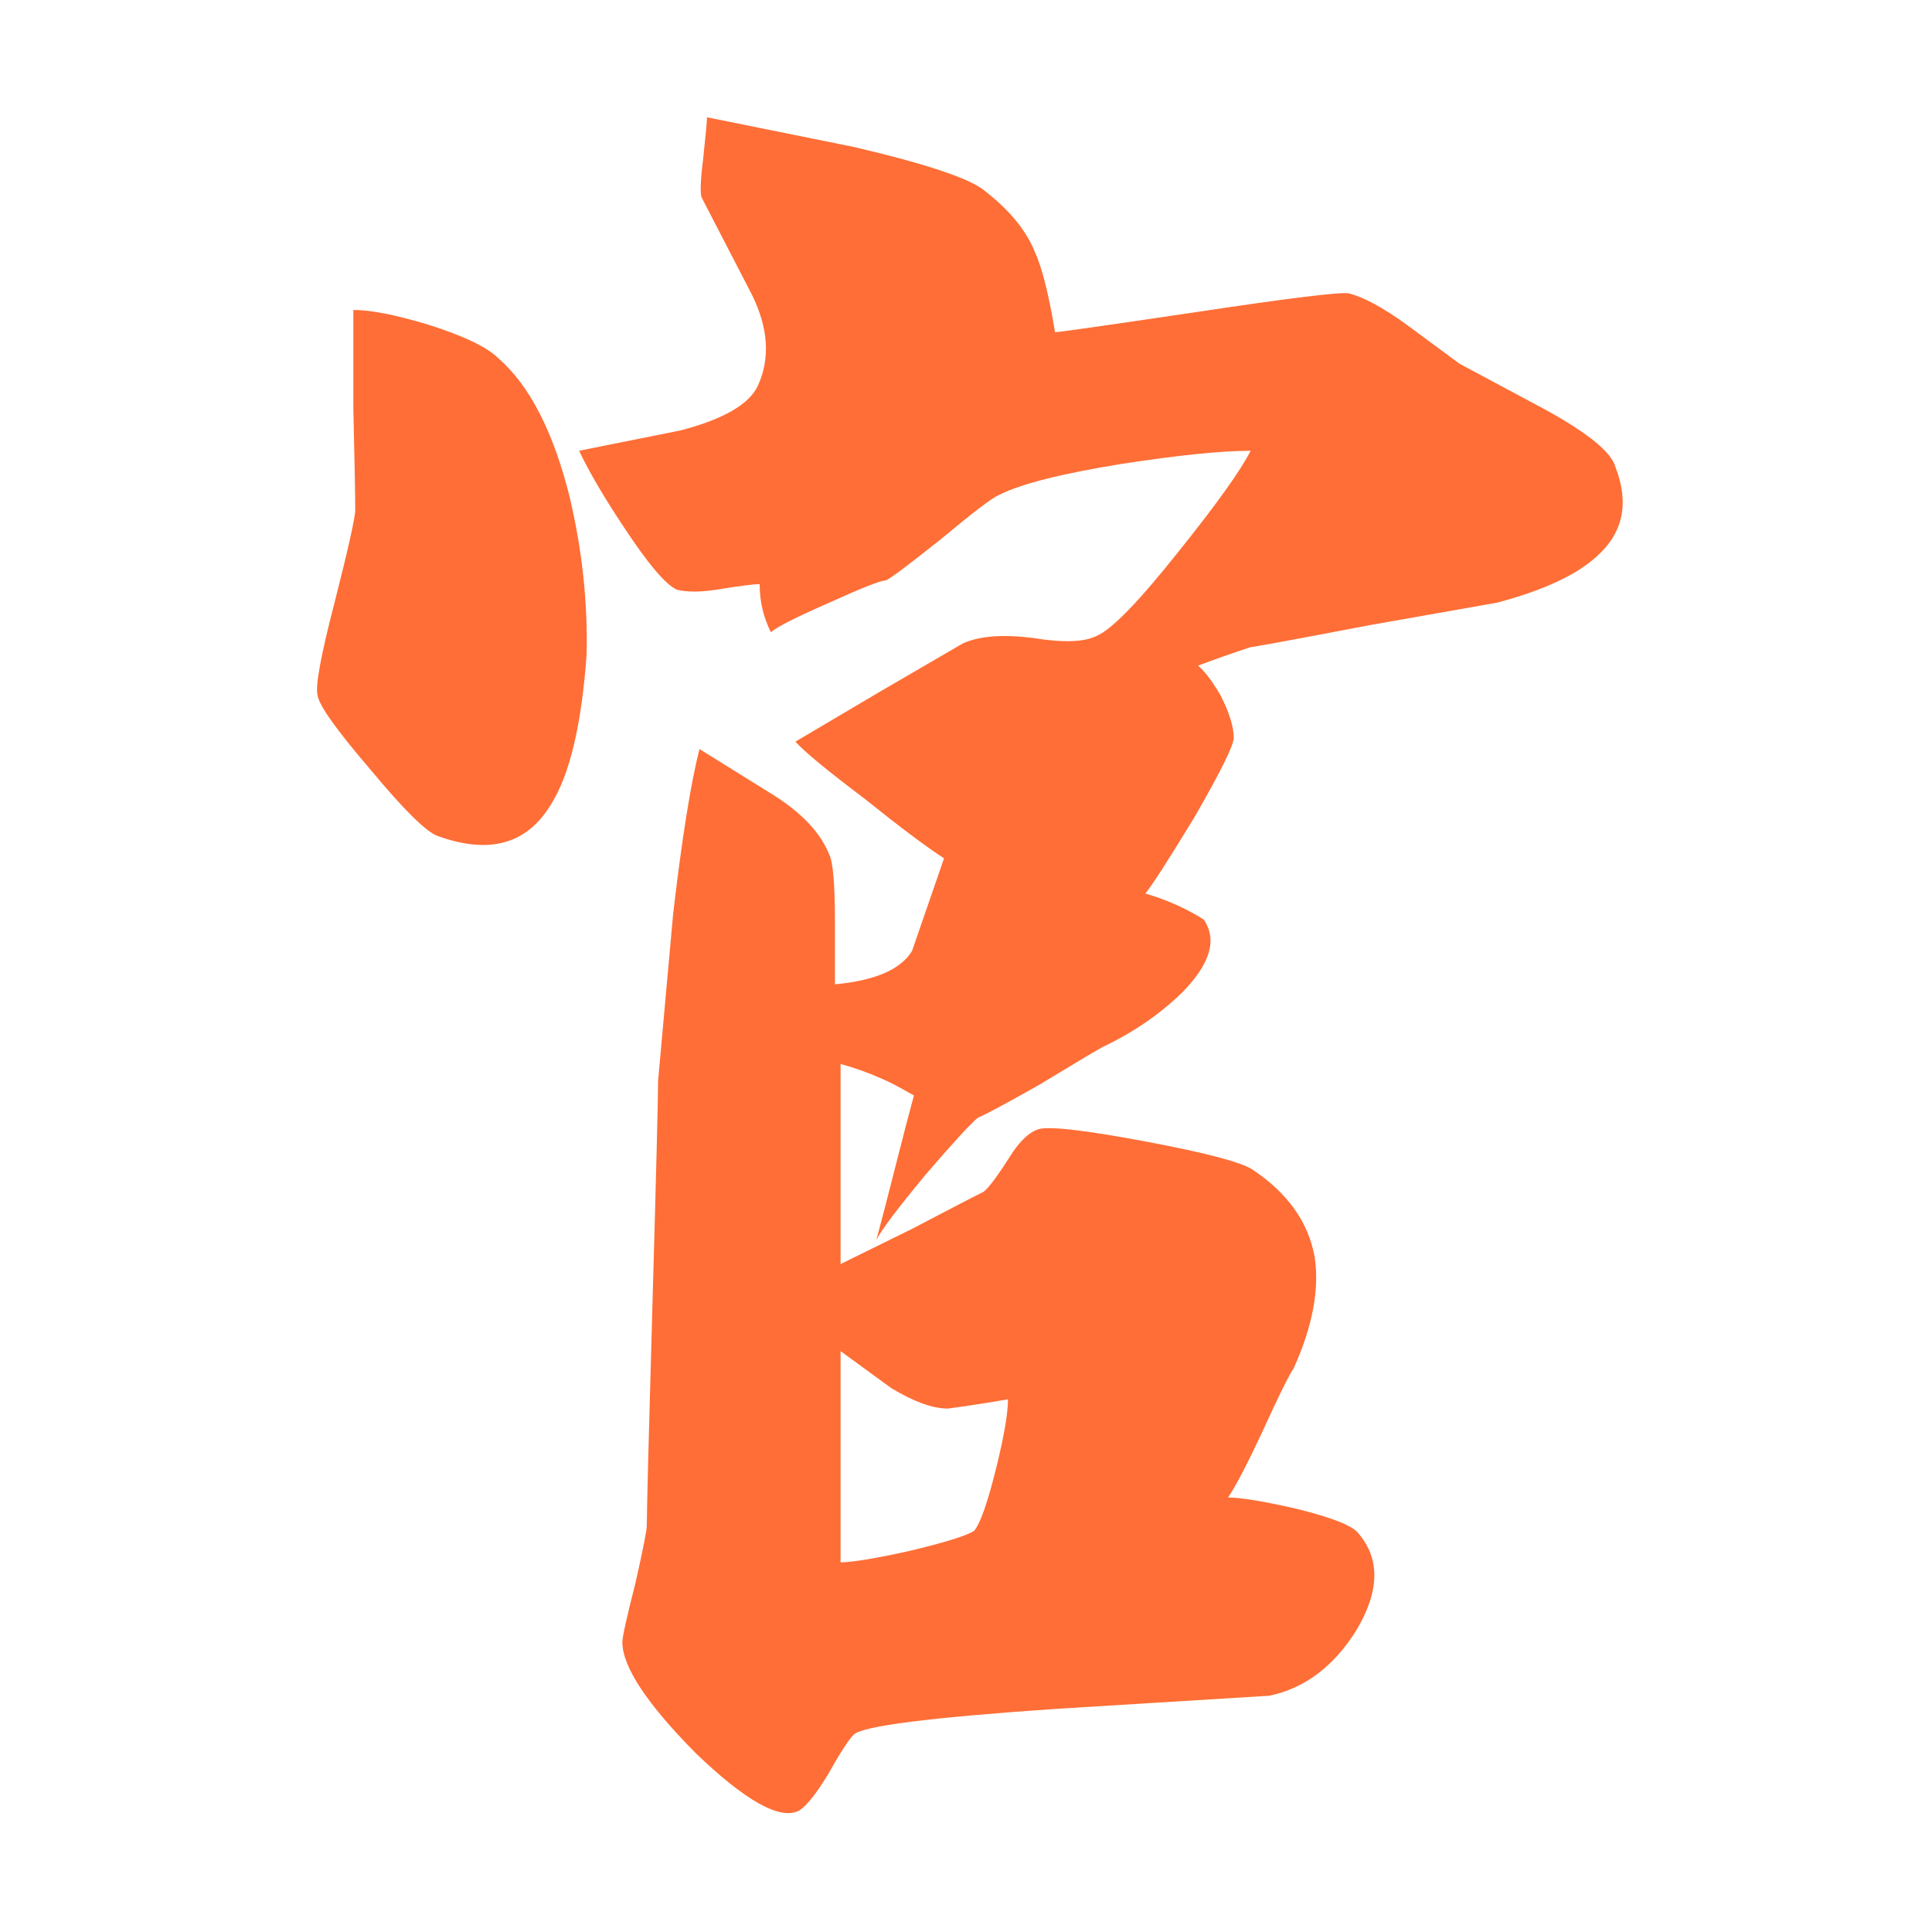 <?xml version="1.0" standalone="no"?><!DOCTYPE svg PUBLIC "-//W3C//DTD SVG 1.1//EN" "http://www.w3.org/Graphics/SVG/1.1/DTD/svg11.dtd"><svg t="1535699754901" class="icon" style="" viewBox="0 0 1024 1024" version="1.1" xmlns="http://www.w3.org/2000/svg" p-id="2176" xmlns:xlink="http://www.w3.org/1999/xlink" width="128" height="128"><defs><style type="text/css"></style></defs><path d="M372.728 83.764c-1.332 10.483-1.659 17.353-0.997 20.621l26.922 52.043c8.631 17.671 9.627 33.718 2.991 48.113-4.659 9.821-18.292 17.671-40.874 23.571l-53.844 10.801c5.312 11.136 12.962 24.224 22.933 39.273 13.29 20.302 22.933 31.757 28.917 34.371 5.312 1.316 12.292 1.316 20.931 0 11.966-1.969 19.598-2.949 22.933-2.949 0 9.175 1.994 17.671 5.982 25.531 2.647-2.606 12.962-7.86 30.911-15.711 17.278-7.86 27.249-11.781 29.913-11.781 1.994-0.645 11.622-7.86 28.908-21.601 17.278-14.396 27.576-22.247 30.911-23.571 11.295-5.89 33.232-11.446 65.802-16.691 29.913-4.575 52.504-6.87 67.804-6.87-5.329 10.474-17.948 28.154-37.891 53.024-21.283 26.846-35.897 41.896-43.873 45.164-6.644 3.285-17.94 3.611-33.894 0.989-15.954-1.969-28.263-0.989-36.893 2.941-3.335 1.961-17.948 10.483-43.865 25.531-26.596 15.711-41.552 24.551-44.87 26.512 4.642 5.245 16.951 15.393 36.893 30.441 17.94 14.404 31.9 24.886 41.871 31.422l-16.951 49.093c-5.982 9.821-19.608 15.711-40.874 17.68l0-33.39c0-19.64-0.997-31.422-2.991-35.351-4.659-11.781-14.957-22.581-30.911-32.402l-37.891-23.563c-4.651 18.334-9.309 47.468-13.952 87.386l-7.977 88.375c0 9.175-0.997 48.775-2.991 118.816-1.994 70.058-2.991 108.996-2.991 116.847 0 2.615-1.994 12.77-5.982 30.441-4.659 18.317-6.98 28.799-6.98 31.422 0 13.088 12.962 32.729 38.888 58.914 26.57 25.531 44.862 35.679 54.833 30.441 3.989-2.623 8.974-8.831 14.957-18.652 6.636-11.79 11.295-18.996 13.96-21.601 4.642-4.592 40.874-9.175 108.677-13.75l111.669-6.87c18.593-3.929 33.894-15.393 45.859-34.371 12.619-20.956 12.962-38.293 0.997-52.043-3.335-3.929-14.303-8.195-32.905-12.762-17.286-3.929-29.251-5.89-35.887-5.89 3.989-5.899 9.971-17.345 17.948-34.371 8.631-18.979 14.286-30.441 16.943-34.371 9.971-22.247 13.616-41.879 10.969-58.914-3.335-18.317-14.295-33.71-32.896-46.152-5.982-3.921-24.601-8.831-55.839-14.722-31.246-5.899-50.191-8.178-56.827-6.88-5.329 1.324-10.641 6.234-15.954 14.73-6.654 10.483-11.312 16.691-13.96 18.66-5.329 2.623-17.948 9.175-37.891 19.632-10.633 5.254-23.269 11.463-37.882 18.66l0-54.992 0-51.054c7.306 1.961 14.613 4.583 21.937 7.851 3.319 1.324 8.966 4.265 16.943 8.84-1.994 7.206-5.321 19.976-9.971 38.293-4.651 18.334-7.968 31.103-9.963 38.293 2.647-5.228 11.295-16.691 25.916-34.363 14.613-17.018 23.931-27.157 27.919-30.441 4.642-1.961 15.611-7.851 32.904-17.671 17.278-10.465 28.246-17.018 32.896-19.64 16.607-7.86 30.911-17.671 42.877-29.461 14.613-15.049 18.275-27.81 10.969-38.293-9.317-5.89-19.616-10.465-30.911-13.75 3.319-3.921 11.966-17.337 25.925-40.254 13.96-24.216 20.94-38.301 20.94-42.223 0-5.89-2.338-13.415-6.98-22.591-4.659-7.851-8.647-13.088-11.966-15.711 8.631-3.267 17.948-6.536 27.919-9.821 1.324 0 22.591-3.921 63.807-11.781l66.798-11.781c24.585-6.536 42.206-14.73 52.848-24.551 13.96-12.426 17.278-28.137 9.971-47.132-1.994-7.851-14.303-17.998-36.893-30.441l-45.859-24.543-27.919-20.621c-12.636-9.159-22.933-14.73-30.911-16.691-5.329-0.645-31.908 2.623-79.762 9.821-48.532 7.206-73.778 10.801-75.773 10.801-3.335-20.286-6.98-34.69-10.969-43.211-4.659-11.119-13.306-21.601-25.925-31.422-7.324-6.536-30.584-14.387-69.789-23.563l-77.775-15.711C374.722 64.123 374.06 71.338 372.728 83.764L372.728 83.764zM187.281 216.322c0.654 28.154 0.997 46.152 0.997 54.012 0 3.921-3.661 20.294-10.969 49.093-7.315 28.154-10.307 44.527-8.974 49.093 0.662 5.254 9.971 18.334 27.919 39.282 17.948 21.601 29.913 33.382 35.897 35.351 27.249 9.812 47.183 4.265 59.818-16.699 9.971-15.711 16.281-42.223 18.945-79.534 0.654-27.492-2.338-55.311-8.974-83.465-8.647-34.69-21.283-59.232-37.882-73.644-5.982-5.89-18.292-11.781-36.893-17.671-17.295-5.237-30.584-7.86-39.884-7.86C187.281 171.494 187.281 188.83 187.281 216.322L187.281 216.322zM472.44 735.762c11.957 7.214 21.928 10.809 29.905 10.809 9.971-1.307 20.596-2.949 31.908-4.91 0 7.206-1.994 18.987-5.982 35.343-4.659 18.979-8.647 30.441-11.966 34.371-3.989 2.606-15.627 6.209-34.899 10.801-17.94 3.929-29.905 5.89-35.888 5.89l0-55.973 0-55.965L472.44 735.762z" p-id="2177" fill="#FF6E36"></path></svg>